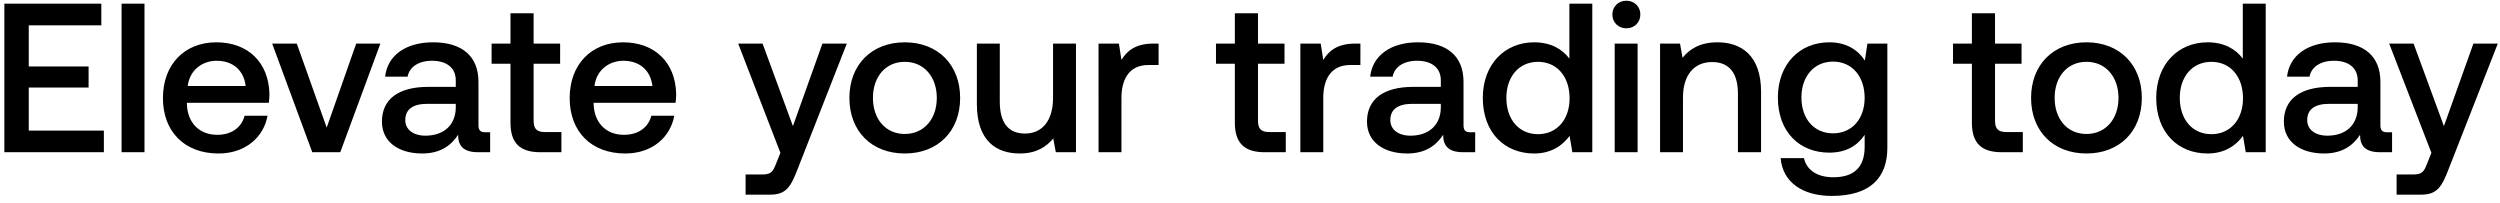 <svg width="271" height="22" viewBox="0 0 271 22" fill="none" xmlns="http://www.w3.org/2000/svg"><path d="M.472 16.5h10.787v-2.346H3.117V9.485h6.486V7.208H3.117V2.746h7.866V.4H.472v16.1zm12.707 0h2.484V.4h-2.484v16.1zm10.508.138c2.92 0 4.899-1.771 5.313-4.094h-2.484c-.345 1.311-1.45 2.07-2.967 2.07-1.955 0-3.22-1.311-3.29-3.312v-.161h8.879c.046-.322.069-.644.069-.943-.07-3.45-2.346-5.612-5.75-5.612-3.473 0-5.796 2.415-5.796 6.049 0 3.611 2.323 6.003 6.026 6.003zm-3.335-7.314c.184-1.679 1.54-2.737 3.128-2.737 1.725 0 2.944.989 3.15 2.737h-6.278zM33.85 16.5h3.036l4.347-11.776h-2.622l-3.197 9.108-3.243-9.108h-2.668L33.85 16.5zm18.776-2.162c-.506 0-.76-.161-.76-.759V8.864c0-2.783-1.793-4.278-4.921-4.278-2.967 0-4.945 1.426-5.198 3.726h2.438c.184-1.035 1.173-1.725 2.645-1.725 1.633 0 2.576.805 2.576 2.116v.713h-2.967c-3.29 0-5.037 1.357-5.037 3.772 0 2.185 1.794 3.45 4.37 3.45 1.909 0 3.105-.828 3.887-2.024 0 1.173.552 1.886 2.162 1.886h1.31v-2.162h-.505zm-3.22-2.668c-.023 1.817-1.22 3.036-3.29 3.036-1.356 0-2.184-.69-2.184-1.679 0-1.196.85-1.771 2.392-1.771h3.082v.414zm5.93 1.633c0 2.139.966 3.197 3.22 3.197h2.3v-2.185h-1.748c-.943 0-1.265-.345-1.265-1.265V6.909h2.875V4.724h-2.875V1.435h-2.507v3.289h-2.047v2.185h2.047v6.394zm12.442 3.335c2.92 0 4.899-1.771 5.313-4.094h-2.484c-.345 1.311-1.45 2.07-2.967 2.07-1.955 0-3.22-1.311-3.29-3.312v-.161h8.879c.046-.322.069-.644.069-.943-.07-3.45-2.346-5.612-5.75-5.612-3.473 0-5.796 2.415-5.796 6.049 0 3.611 2.323 6.003 6.026 6.003zm-3.335-7.314c.184-1.679 1.54-2.737 3.128-2.737 1.725 0 2.944.989 3.15 2.737h-6.278zm20.152 7.245l-.46 1.15c-.368.966-.598 1.196-1.564 1.196h-1.748V21.1h2.668c1.725 0 2.23-.851 2.967-2.76l5.336-13.616h-2.645l-3.197 8.947-3.29-8.947h-2.644l4.577 11.845zm13.482.069c3.588 0 6.003-2.415 6.003-6.026 0-3.588-2.415-6.026-6.003-6.026s-6.003 2.438-6.003 6.026c0 3.611 2.415 6.026 6.003 6.026zm0-2.116c-2.093 0-3.45-1.633-3.45-3.91s1.357-3.91 3.45-3.91 3.473 1.633 3.473 3.91-1.38 3.91-3.473 3.91zm16.073-3.91c0 2.438-1.15 3.864-3.036 3.864-1.817 0-2.737-1.173-2.737-3.473V4.724h-2.484v6.555c0 4.025 2.139 5.359 4.646 5.359 1.817 0 2.898-.736 3.634-1.633l.276 1.495h2.185V4.724h-2.484v5.888zm10.889-5.888c-1.932 0-2.875.782-3.473 1.771l-.276-1.771h-2.208V16.5h2.484v-5.911c0-1.817.713-3.542 2.921-3.542h1.104V4.724h-.552zm8.82 8.579c0 2.139.966 3.197 3.22 3.197h2.3v-2.185h-1.748c-.943 0-1.265-.345-1.265-1.265V6.909h2.875V4.724h-2.875V1.435h-2.507v3.289h-2.047v2.185h2.047v6.394zm13.057-8.579c-1.932 0-2.875.782-3.473 1.771l-.276-1.771h-2.208V16.5h2.484v-5.911c0-1.817.713-3.542 2.921-3.542h1.104V4.724h-.552zm12.489 9.614c-.506 0-.759-.161-.759-.759V8.864c0-2.783-1.794-4.278-4.922-4.278-2.967 0-4.945 1.426-5.198 3.726h2.438c.184-1.035 1.173-1.725 2.645-1.725 1.633 0 2.576.805 2.576 2.116v.713h-2.967c-3.289 0-5.037 1.357-5.037 3.772 0 2.185 1.794 3.45 4.37 3.45 1.909 0 3.105-.828 3.887-2.024 0 1.173.552 1.886 2.162 1.886h1.311v-2.162h-.506zm-3.22-2.668c-.023 1.817-1.219 3.036-3.289 3.036-1.357 0-2.185-.69-2.185-1.679 0-1.196.851-1.771 2.392-1.771h3.082v.414zm13.936-5.313c-.759-1.035-2.024-1.771-3.818-1.771-3.197 0-5.566 2.392-5.566 6.026 0 3.772 2.369 6.026 5.566 6.026 1.863 0 3.082-.874 3.841-1.909l.299 1.771h2.162V.4h-2.484v5.957zm-3.404 8.188c-2.07 0-3.427-1.61-3.427-3.933 0-2.3 1.357-3.91 3.427-3.91 2.07 0 3.427 1.61 3.427 3.956 0 2.277-1.357 3.887-3.427 3.887zm9.58-11.477c.851 0 1.518-.621 1.518-1.495 0-.874-.667-1.495-1.518-1.495s-1.518.621-1.518 1.495c0 .874.667 1.495 1.518 1.495zM175.032 16.5h2.484V4.724h-2.484V16.5zm11.129-11.914c-1.909 0-3.036.759-3.772 1.679l-.276-1.541h-2.162V16.5h2.484v-5.934c0-2.392 1.173-3.841 3.151-3.841 1.863 0 2.806 1.196 2.806 3.427V16.5h2.507V9.945c0-3.933-2.139-5.359-4.738-5.359zm15.99 1.978c-.759-1.173-2.024-1.978-3.864-1.978-3.197 0-5.566 2.369-5.566 5.98 0 3.749 2.369 5.98 5.566 5.98 1.84 0 3.059-.759 3.841-1.932v1.311c0 2.254-1.219 3.289-3.381 3.289-1.748 0-2.898-.759-3.197-2.07h-2.53c.23 2.645 2.415 4.094 5.543 4.094 4.232 0 6.026-2.024 6.026-5.221V4.724h-2.162l-.276 1.84zm-3.45 7.889c-2.07 0-3.427-1.587-3.427-3.887 0-2.277 1.357-3.887 3.427-3.887 2.07 0 3.427 1.61 3.427 3.933 0 2.254-1.357 3.841-3.427 3.841zm15.052-1.15c0 2.139.966 3.197 3.22 3.197h2.3v-2.185h-1.748c-.943 0-1.265-.345-1.265-1.265V6.909h2.875V4.724h-2.875V1.435h-2.507v3.289h-2.047v2.185h2.047v6.394zm12.419 3.335c3.588 0 6.003-2.415 6.003-6.026 0-3.588-2.415-6.026-6.003-6.026s-6.003 2.438-6.003 6.026c0 3.611 2.415 6.026 6.003 6.026zm0-2.116c-2.093 0-3.45-1.633-3.45-3.91s1.357-3.91 3.45-3.91 3.473 1.633 3.473 3.91-1.38 3.91-3.473 3.91zm16.947-8.165c-.759-1.035-2.024-1.771-3.818-1.771-3.197 0-5.566 2.392-5.566 6.026 0 3.772 2.369 6.026 5.566 6.026 1.863 0 3.082-.874 3.841-1.909l.299 1.771h2.162V.4h-2.484v5.957zm-3.404 8.188c-2.07 0-3.427-1.61-3.427-3.933 0-2.3 1.357-3.91 3.427-3.91 2.07 0 3.427 1.61 3.427 3.956 0 2.277-1.357 3.887-3.427 3.887zm19.08-.207c-.506 0-.759-.161-.759-.759V8.864c0-2.783-1.794-4.278-4.922-4.278-2.967 0-4.945 1.426-5.198 3.726h2.438c.184-1.035 1.173-1.725 2.645-1.725 1.633 0 2.576.805 2.576 2.116v.713h-2.967c-3.289 0-5.037 1.357-5.037 3.772 0 2.185 1.794 3.45 4.37 3.45 1.909 0 3.105-.828 3.887-2.024 0 1.173.552 1.886 2.162 1.886h1.311v-2.162h-.506zm-3.22-2.668c-.023 1.817-1.219 3.036-3.289 3.036-1.357 0-2.185-.69-2.185-1.679 0-1.196.851-1.771 2.392-1.771h3.082v.414zm7.988 4.899l-.46 1.15c-.368.966-.598 1.196-1.564 1.196h-1.748V21.1h2.668c1.725 0 2.231-.851 2.967-2.76l5.336-13.616h-2.645l-3.197 8.947-3.289-8.947h-2.645l4.577 11.845z" fill="#000"/></svg>